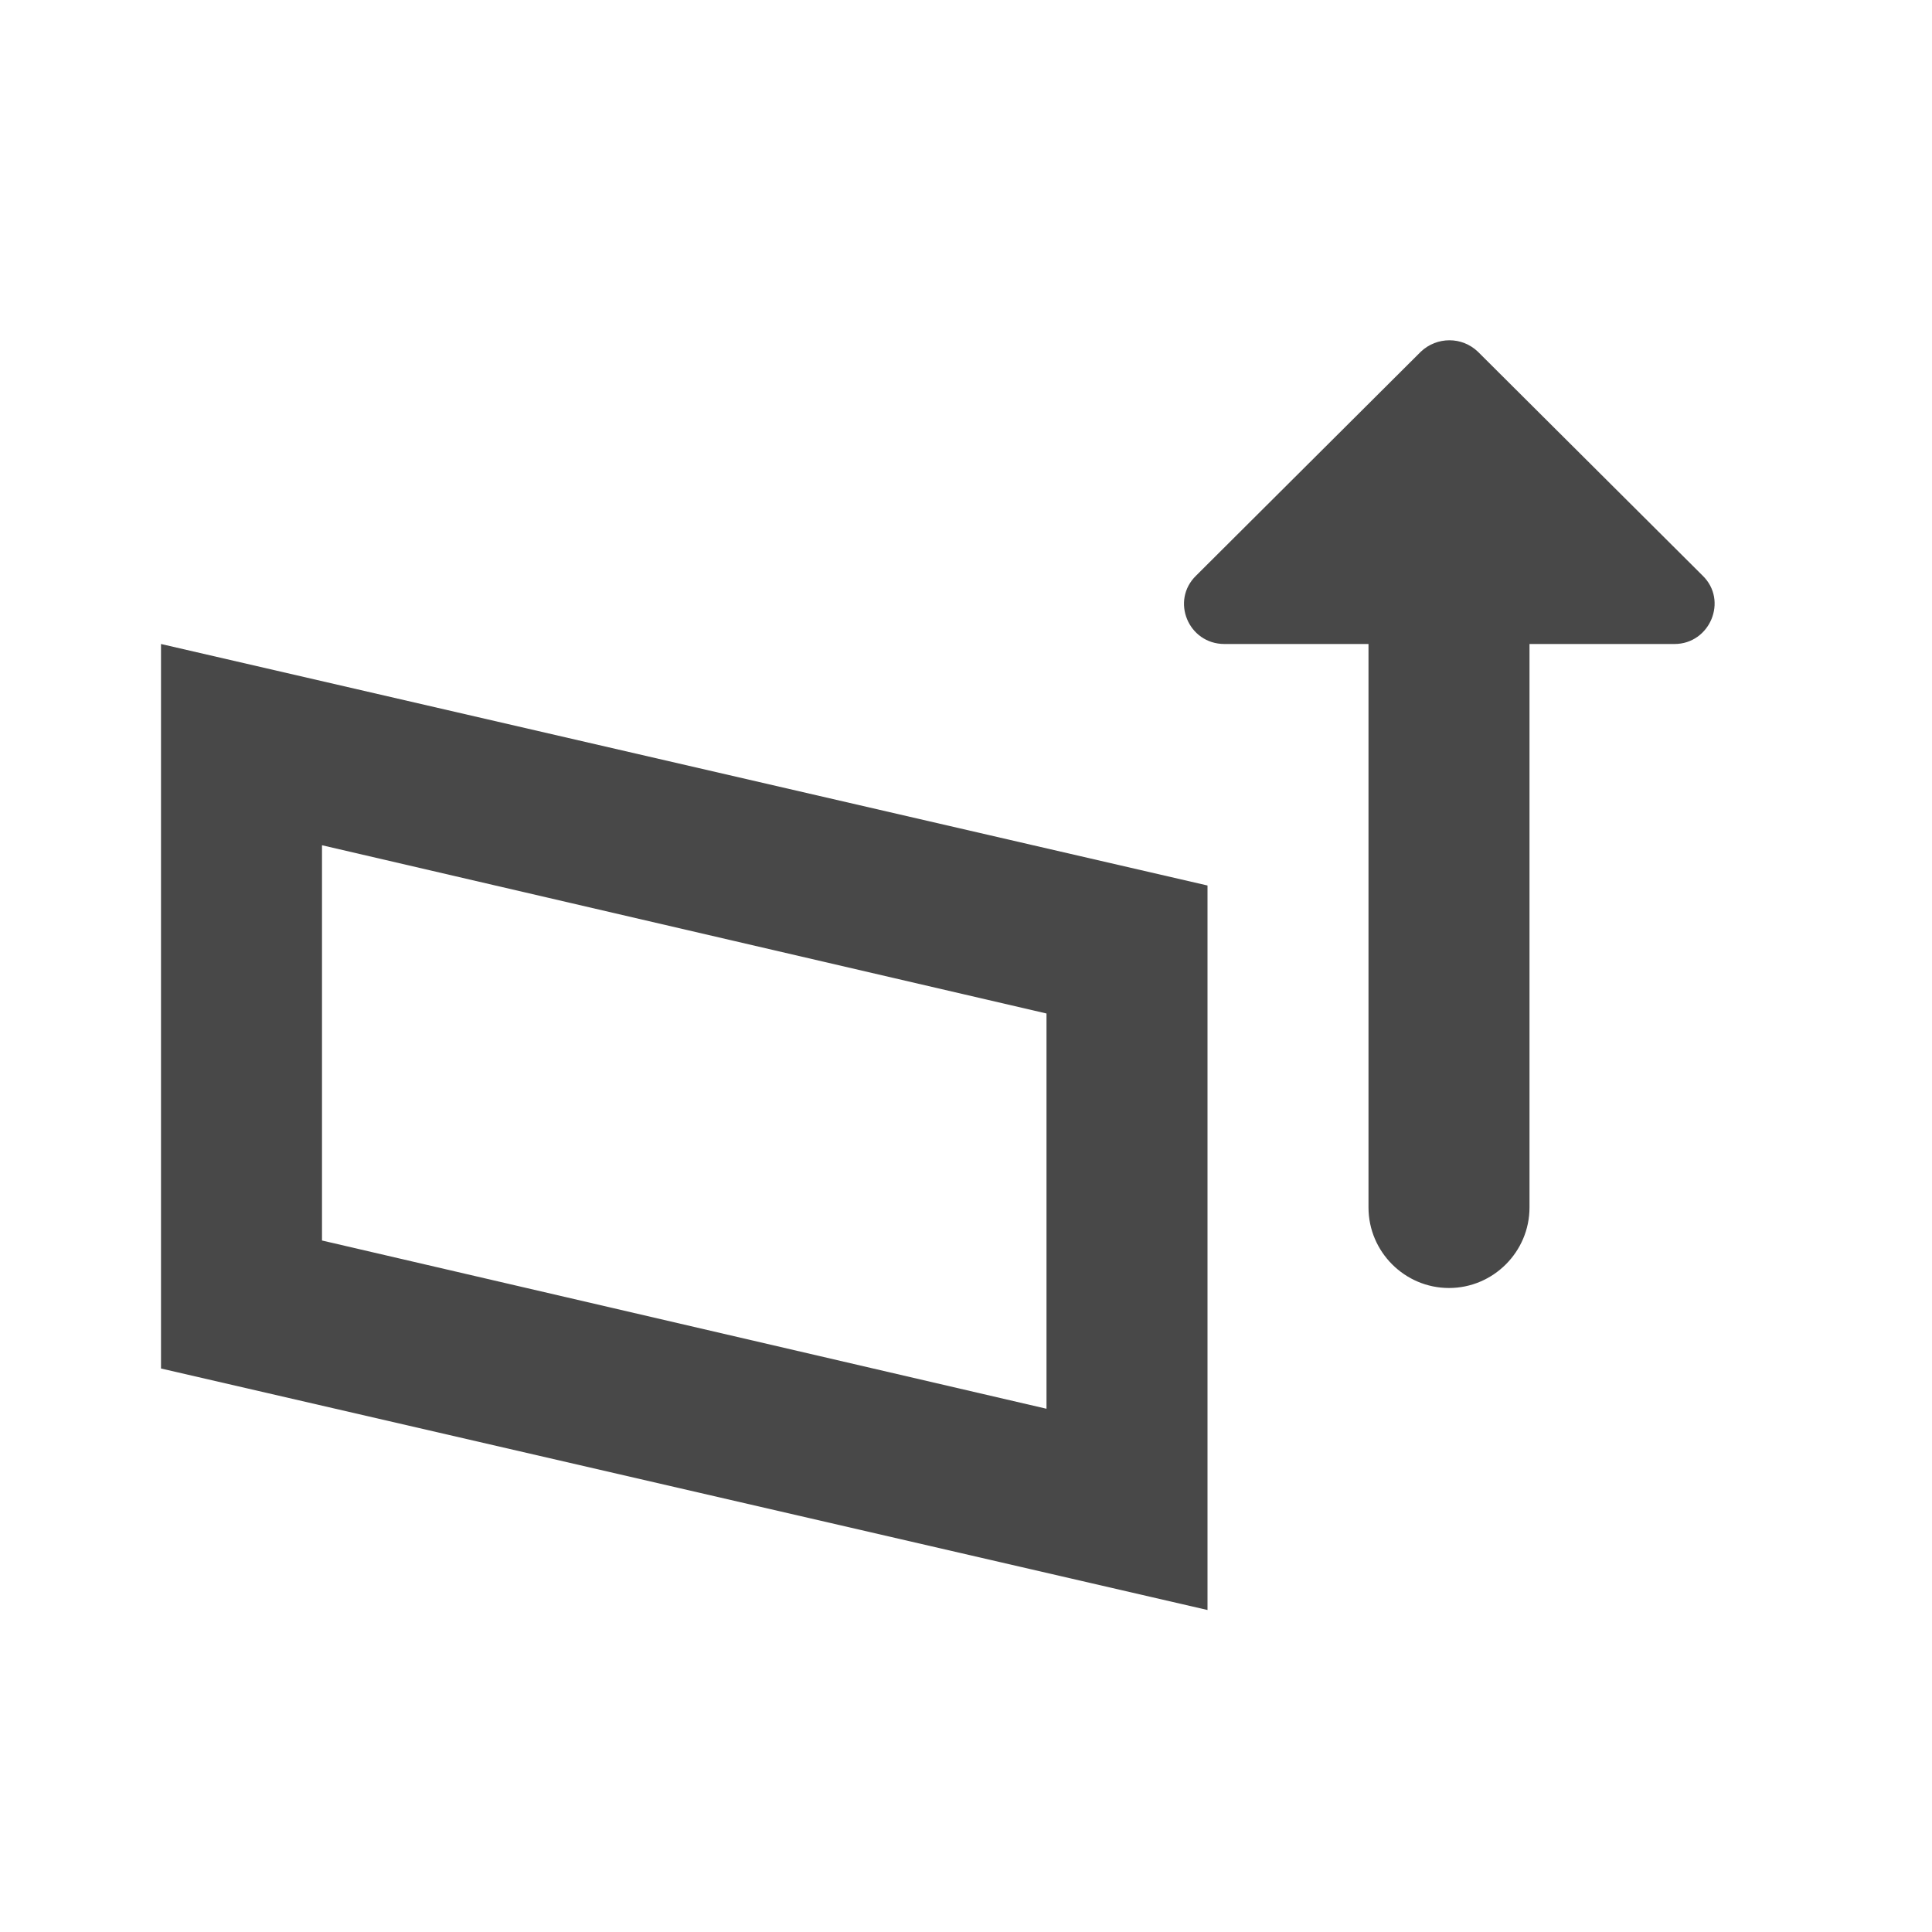 <?xml version="1.0" encoding="UTF-8" standalone="no"?>
<svg
   xmlns:dc="http://purl.org/dc/elements/1.1/"
   xmlns:cc="http://creativecommons.org/ns#"
   xmlns:rdf="http://www.w3.org/1999/02/22-rdf-syntax-ns#"
   xmlns:svg="http://www.w3.org/2000/svg"
   xmlns="http://www.w3.org/2000/svg"
   xmlns:sodipodi="http://sodipodi.sourceforge.net/DTD/sodipodi-0.dtd"
   xmlns:inkscape="http://www.inkscape.org/namespaces/inkscape"
   version="1.1"
   id="mdi-skew-less"
   width="24"
   height="24"
   viewBox="0 0 24 24"
   sodipodi:docname="transform-shear-up.svg"
   inkscape:version="1.0.2 (e86c870879, 2021-01-15)">
  <defs
     id="defs7" />
  <sodipodi:namedview
     pagecolor="#ffffff"
     bordercolor="#666666"
     borderopacity="1"
     objecttolerance="10"
     gridtolerance="10"
     guidetolerance="10"
     inkscape:pageopacity="0"
     inkscape:pageshadow="2"
     inkscape:window-width="1920"
     inkscape:window-height="1011"
     id="namedview5"
     showgrid="false"
     inkscape:zoom="42"
     inkscape:cx="12"
     inkscape:cy="12"
     inkscape:window-x="0"
     inkscape:window-y="0"
     inkscape:window-maximized="1"
     inkscape:current-layer="mdi-skew-less"
     inkscape:document-rotation="0" />
  <path fill="#484848"
     id="path2"
     d="M 18.006 4.227 C 17.878 4.227 17.75 4.274 17.65 4.369 L 14.859 7.15 C 14.539 7.46 14.761 8 15.211 8 L 17 8 L 17 15 C 17 15.55 17.45 16 18 16 C 18.55 16 19 15.55 19 15 L 19 8 L 20.801 8 C 21.241 8 21.47 7.46 21.15 7.15 L 18.359 4.369 C 18.259 4.274 18.133 4.227 18.006 4.227 z M 2 8 L 2 17 L 15 20 L 15 11 L 2 8 z M 4 10.5 L 13 12.59 L 13 17.5 L 4 15.41 L 4 10.5 z " />
</svg>
